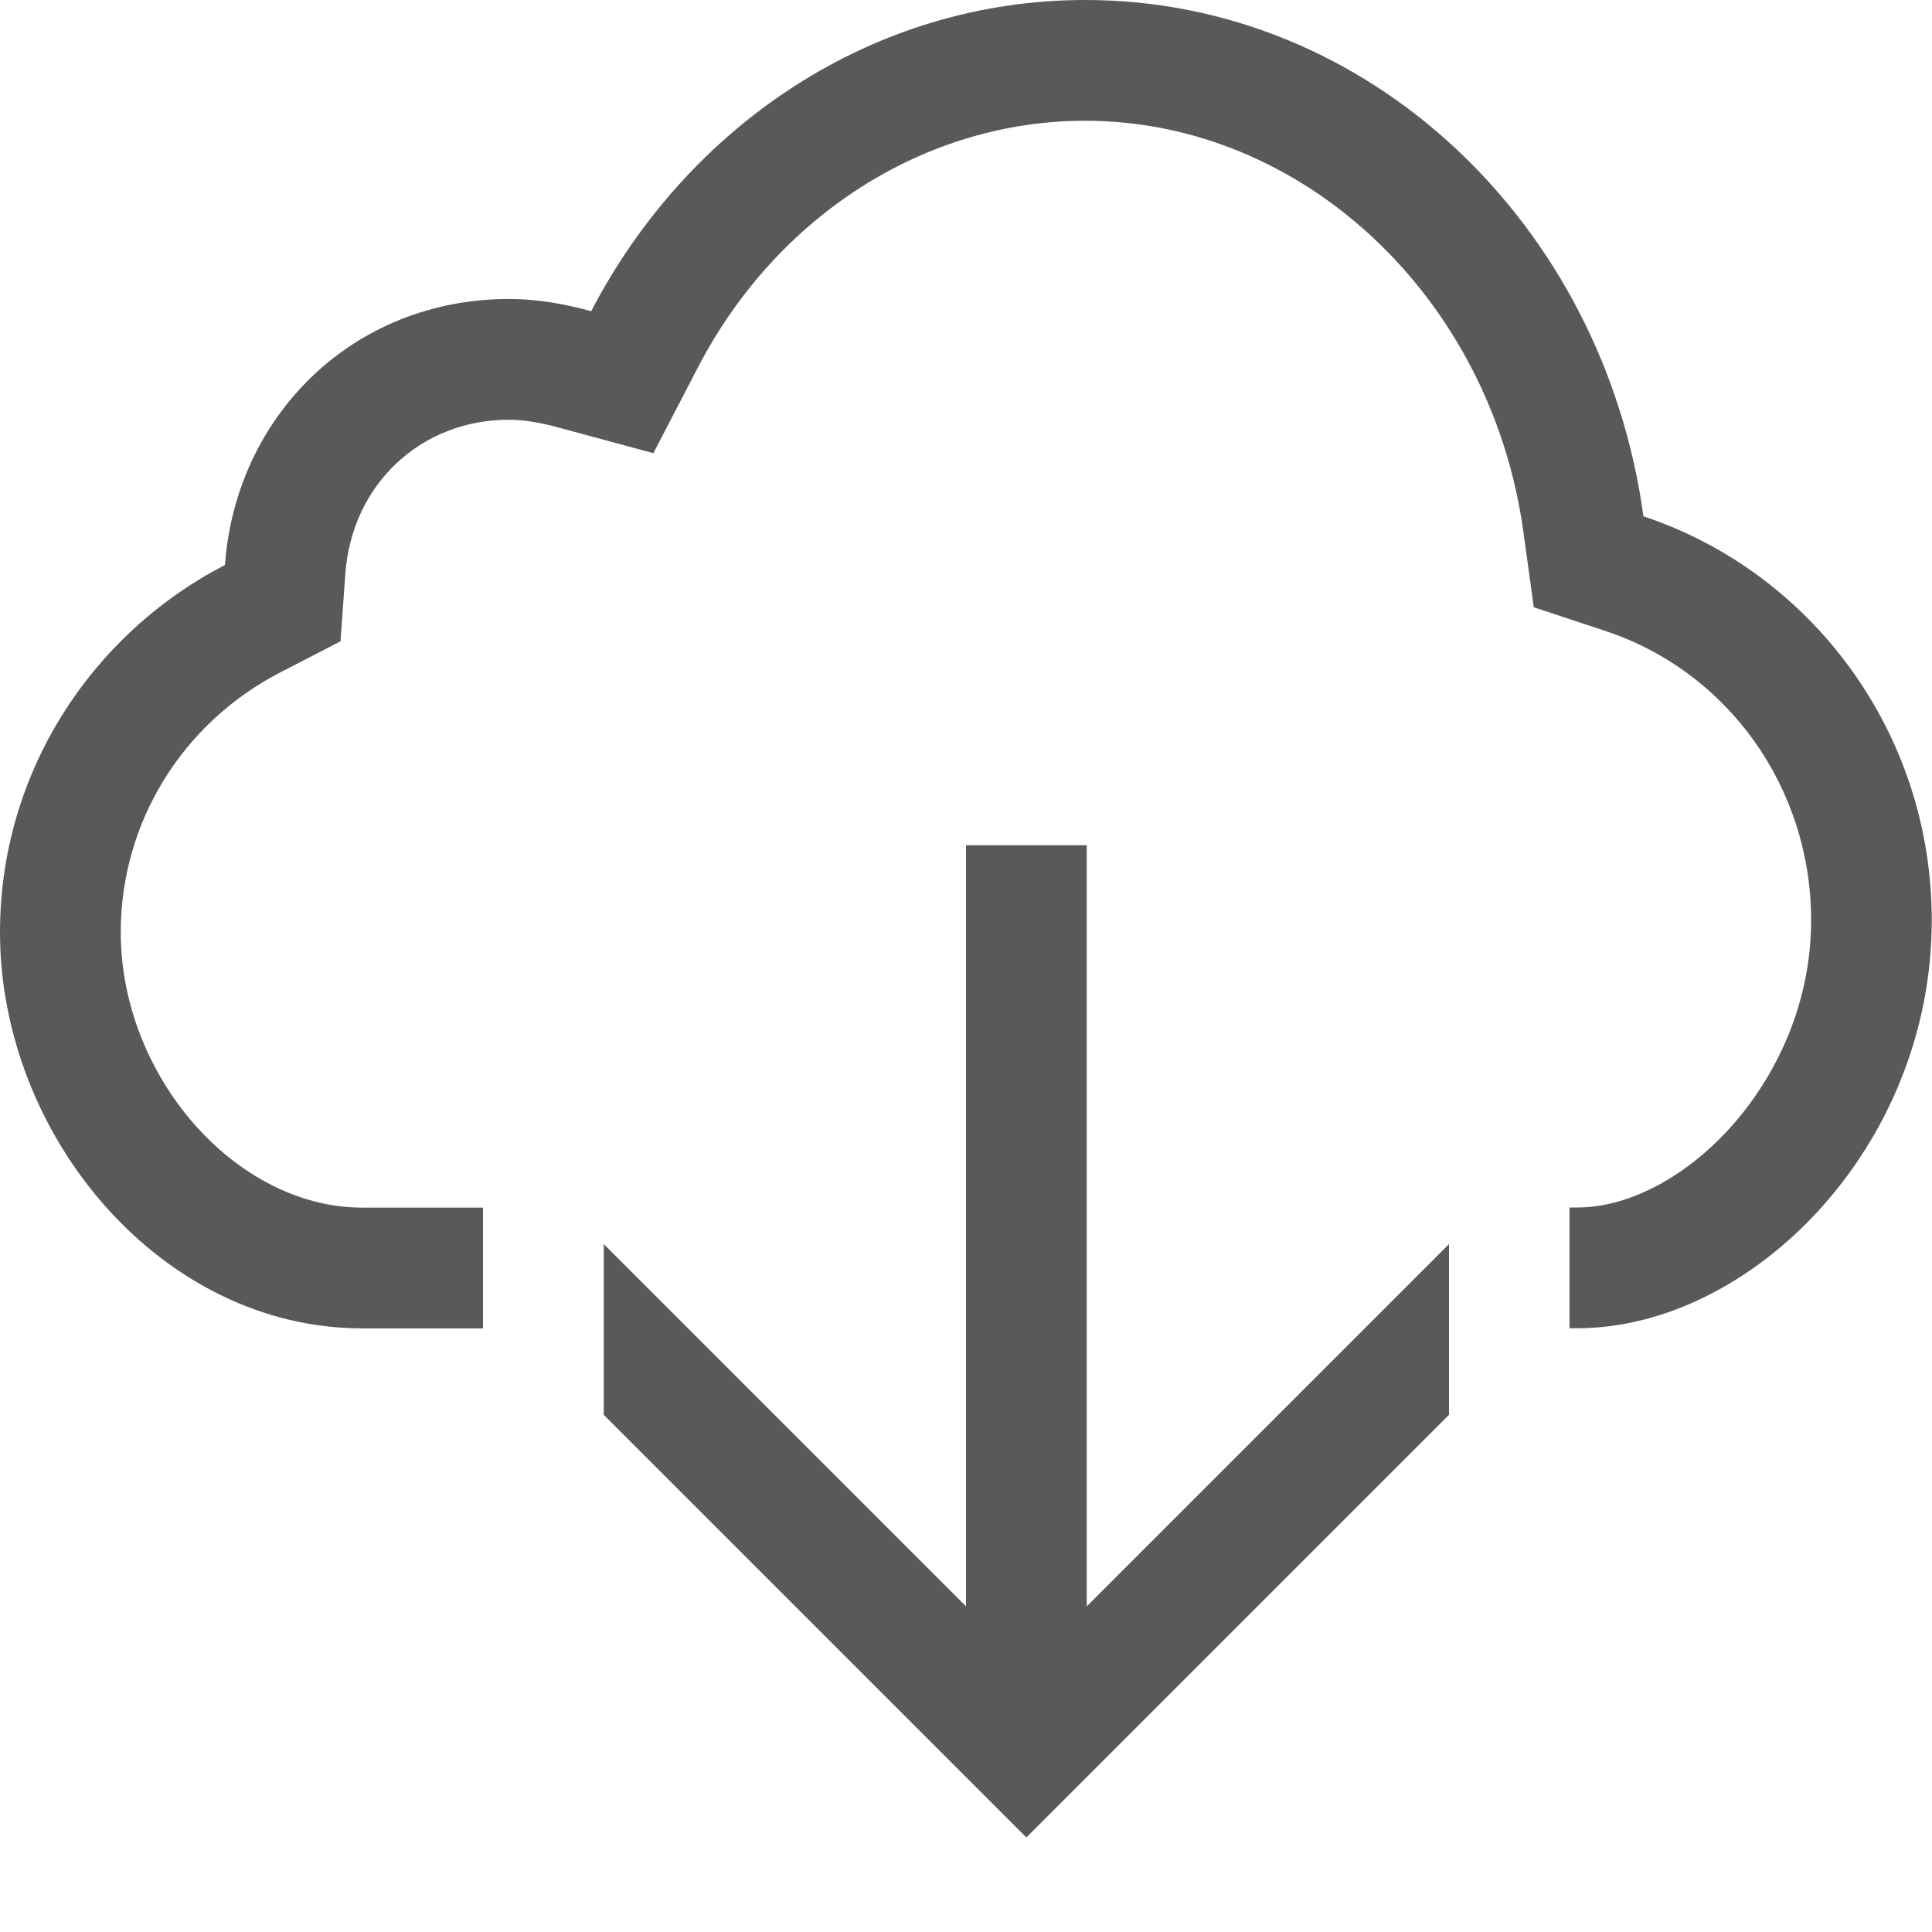 <!-- Generated by IcoMoon.io -->
<svg version="1.1" xmlns="http://www.w3.org/2000/svg" width="16" height="16" viewBox="0 0 16 16">
<title>download</title>
<path fill="#595959" d="M9 7h-1v6.303l-3-3v1.414l3.5 3.5 3.5-3.5v-1.414l-3 3z"></path>
<path fill="#595959" d="M13.61 4.275c-0.33-2.417-2.271-4.275-4.622-4.275-1.762 0-3.293 1.041-4.092 2.577-0.22-0.060-0.446-0.101-0.68-0.101-1.297 0-2.264 0.972-2.353 2.203-1.1 0.568-1.863 1.715-1.863 3.041 0 1.686 1.333 3.281 3 3.281 0.195 0 0.546 0 1 0v-1h-1c-1.047 0-2-1.087-2-2.281 0-0.906 0.507-1.731 1.322-2.152l0.498-0.257 0.040-0.56c0.054-0.739 0.624-1.275 1.355-1.275 0.118 0 0.251 0.021 0.419 0.067l0.777 0.21 0.371-0.714c0.654-1.257 1.882-2.039 3.205-2.039 1.804 0 3.365 1.466 3.63 3.411l0.085 0.618 0.592 0.196c1.020 0.338 1.705 1.301 1.705 2.396 0 1.318-1.060 2.379-1.938 2.379h-0.063v1c0.020 0 0.047 0 0.063 0 1.437 0 2.937-1.495 2.937-3.379 0-1.563-1.004-2.887-2.39-3.346z"></path>
</svg>
